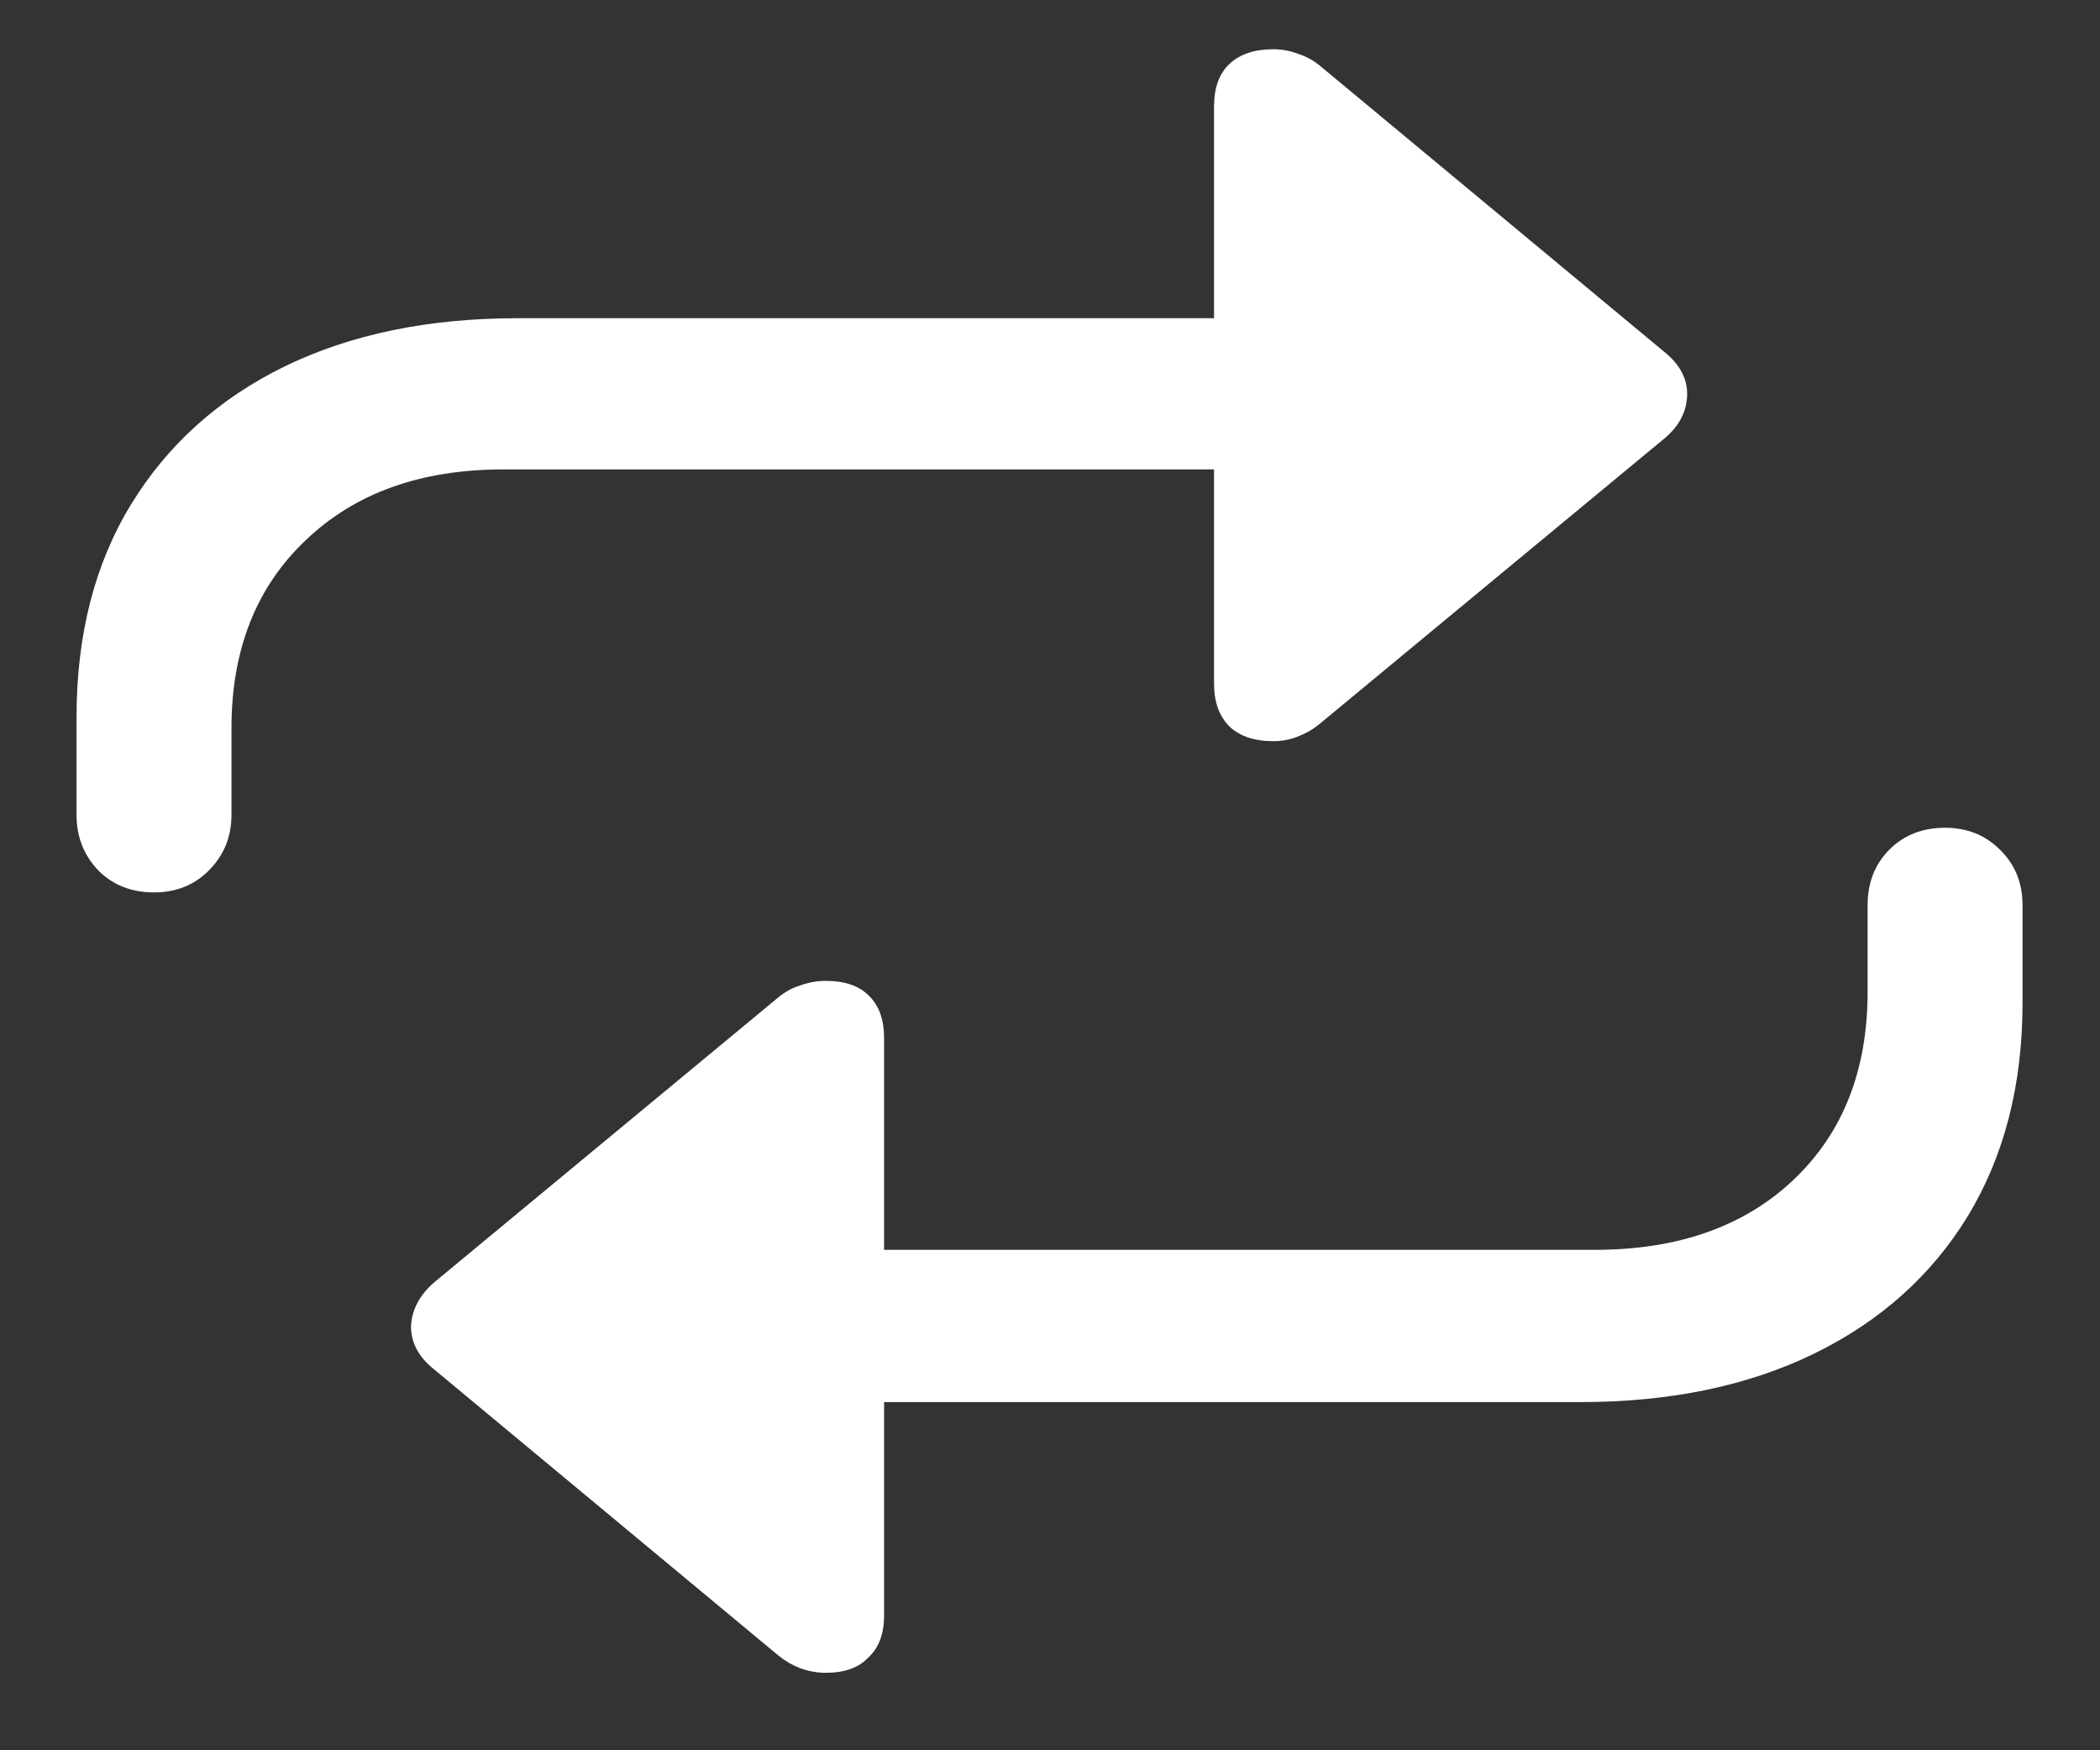 <svg width="18" height="15" viewBox="0 0 18 15" fill="none" xmlns="http://www.w3.org/2000/svg">
<rect x="0" y="0" width="18" height="15" fill="#333333" stroke="none"/>
<path d="M1.32 7.648C1.508 7.648 1.664 7.586 1.789 7.461C1.919 7.331 1.984 7.172 1.984 6.984V6.242C1.984 5.57 2.195 5.034 2.617 4.633C3.039 4.227 3.604 4.023 4.312 4.023H10.406V5.859C10.406 6.016 10.45 6.138 10.539 6.227C10.628 6.31 10.753 6.352 10.914 6.352C10.987 6.352 11.057 6.339 11.125 6.312C11.193 6.286 11.255 6.25 11.312 6.203L14.266 3.758C14.391 3.654 14.456 3.531 14.461 3.391C14.466 3.25 14.401 3.125 14.266 3.016L11.312 0.562C11.255 0.516 11.193 0.482 11.125 0.461C11.057 0.435 10.987 0.422 10.914 0.422C10.753 0.422 10.628 0.464 10.539 0.547C10.45 0.63 10.406 0.753 10.406 0.914V2.727H4.438C3.672 2.727 3.005 2.865 2.438 3.141C1.875 3.417 1.438 3.81 1.125 4.32C0.812 4.831 0.656 5.44 0.656 6.148V6.984C0.656 7.172 0.719 7.331 0.844 7.461C0.969 7.586 1.128 7.648 1.32 7.648ZM16.672 7.094C16.479 7.094 16.32 7.156 16.195 7.281C16.07 7.406 16.008 7.565 16.008 7.758V8.5C16.008 9.172 15.797 9.708 15.375 10.109C14.953 10.51 14.385 10.711 13.672 10.711H7.578V8.898C7.578 8.737 7.534 8.615 7.445 8.531C7.362 8.448 7.24 8.406 7.078 8.406C7.005 8.406 6.932 8.419 6.859 8.445C6.792 8.466 6.729 8.5 6.672 8.547L3.719 10.992C3.594 11.102 3.529 11.227 3.523 11.367C3.523 11.508 3.589 11.63 3.719 11.734L6.672 14.188C6.729 14.234 6.792 14.271 6.859 14.297C6.932 14.323 7.005 14.336 7.078 14.336C7.24 14.336 7.362 14.292 7.445 14.203C7.534 14.12 7.578 14 7.578 13.844V12.016H13.547C14.312 12.016 14.979 11.878 15.547 11.602C16.115 11.325 16.555 10.932 16.867 10.422C17.18 9.906 17.336 9.297 17.336 8.594V7.758C17.336 7.565 17.271 7.406 17.141 7.281C17.016 7.156 16.859 7.094 16.672 7.094Z" fill="white"/>
</svg>
